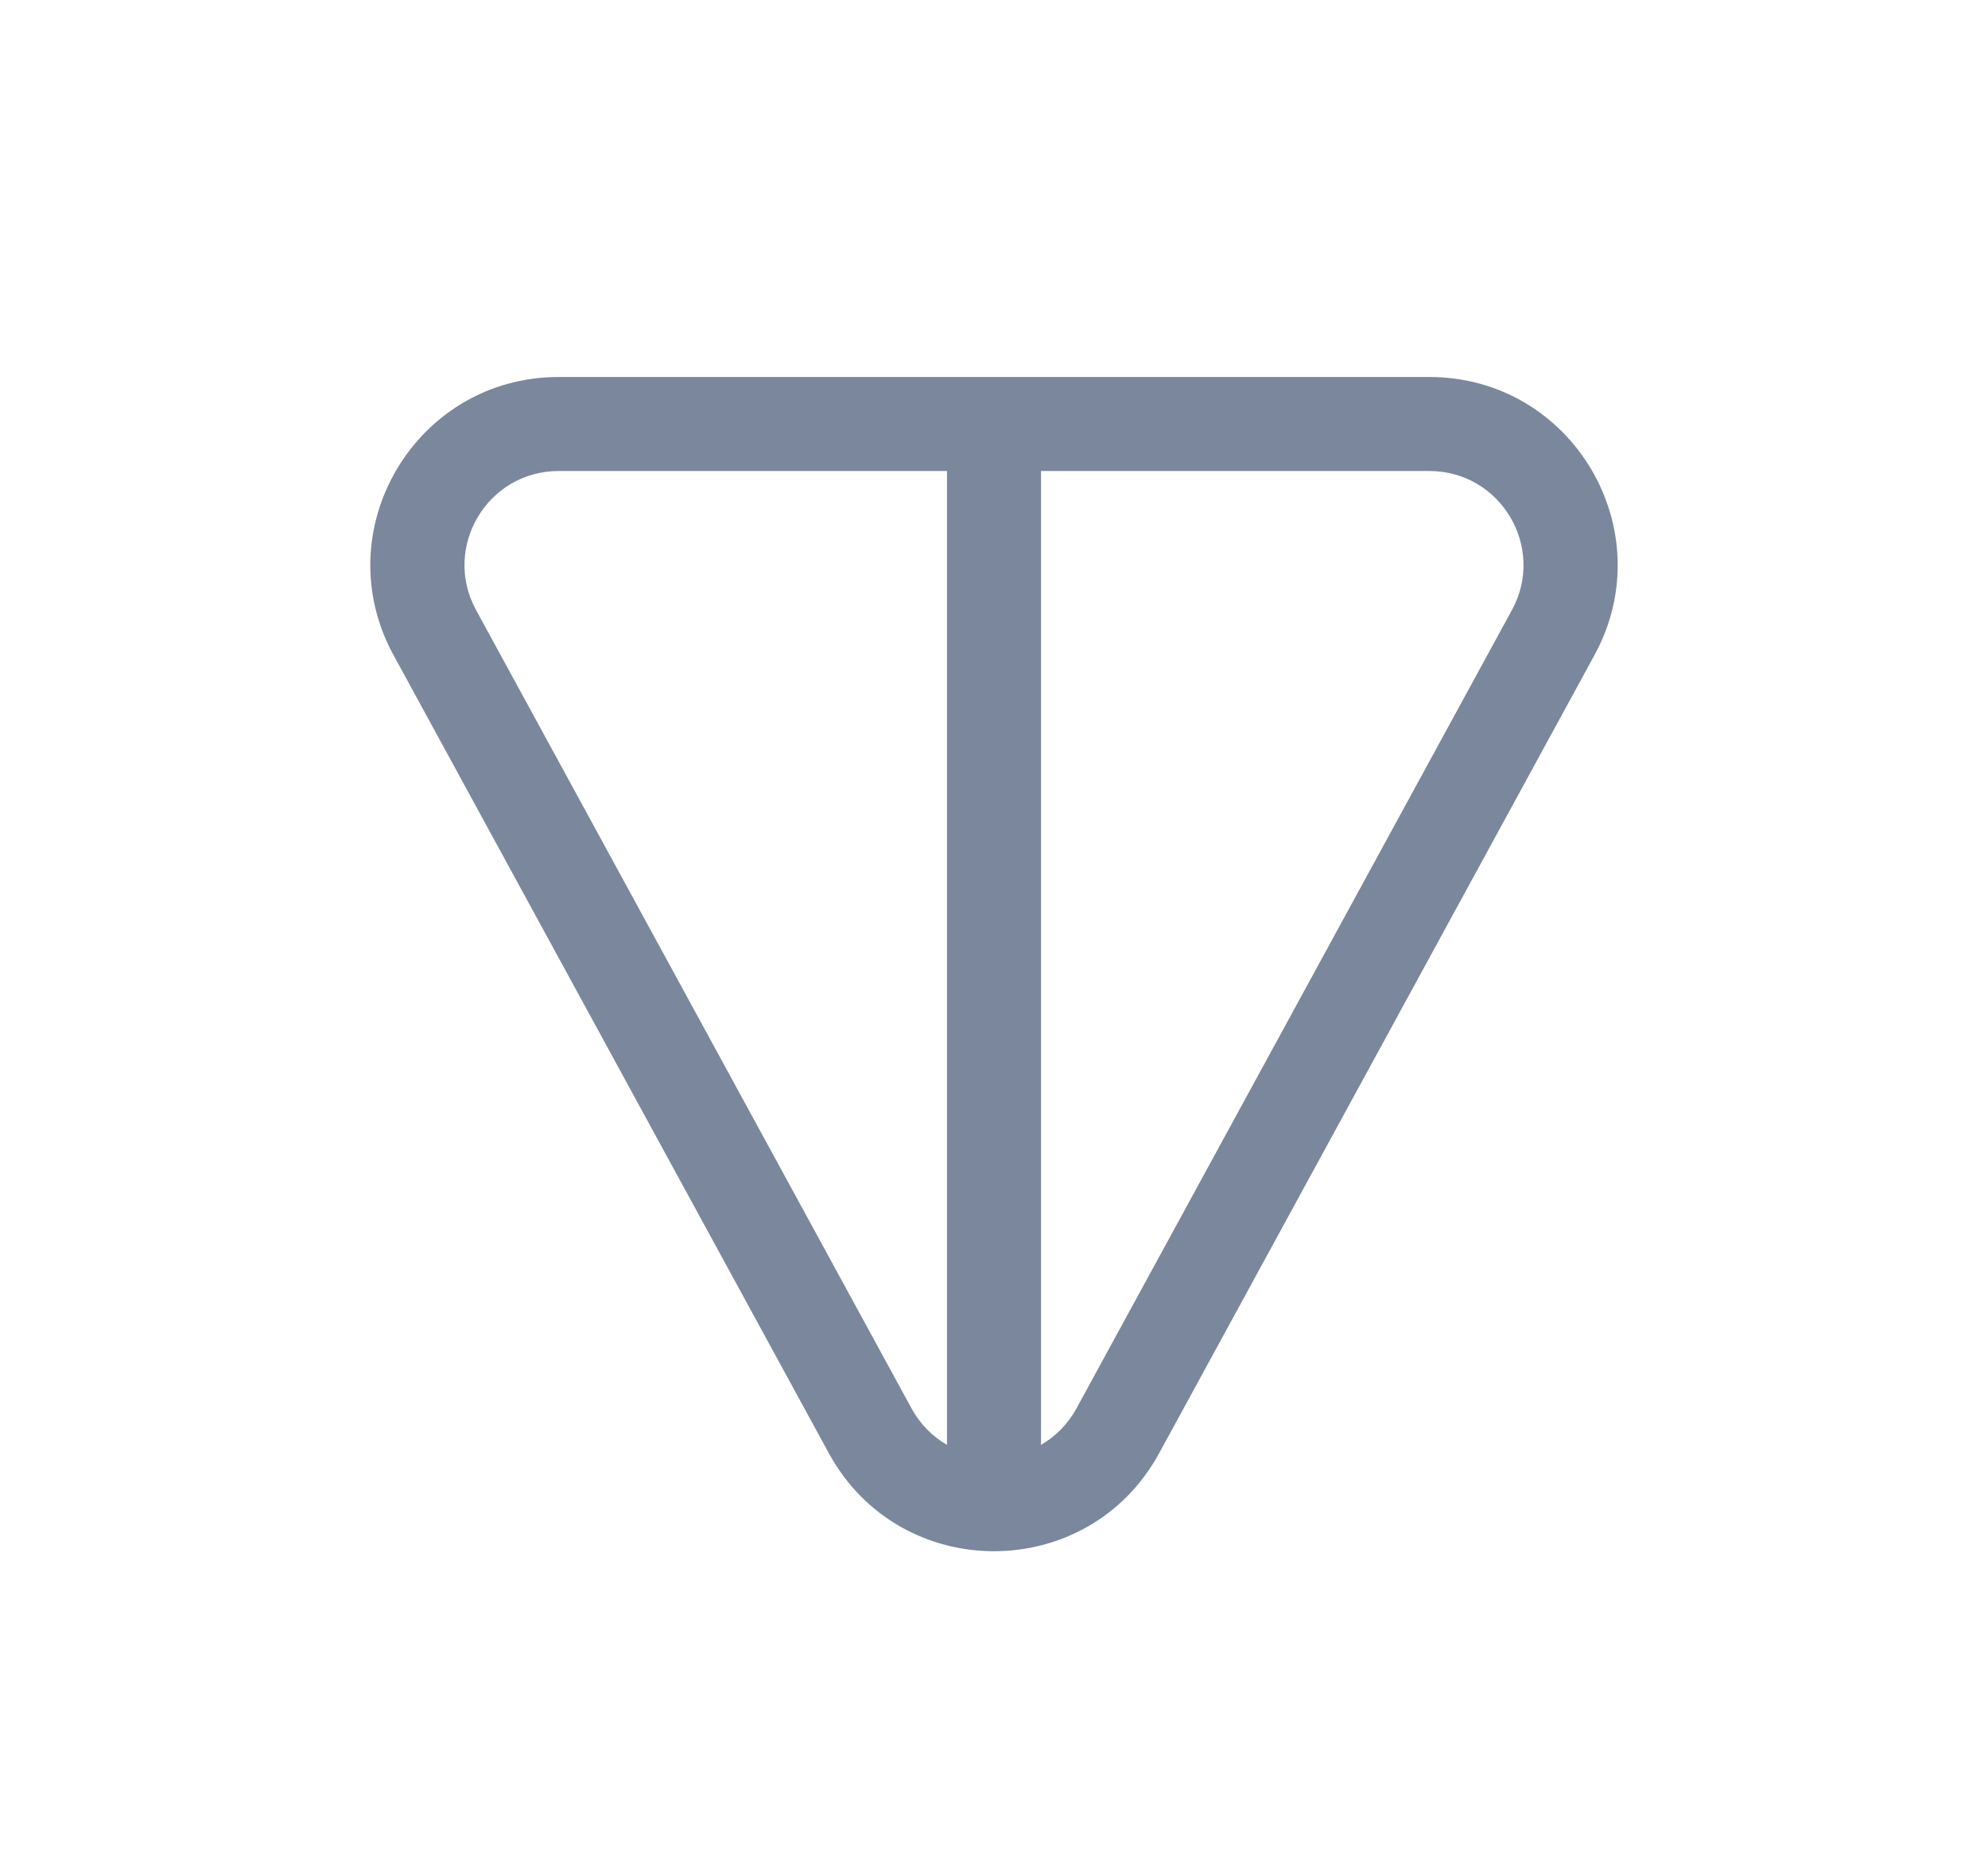 <svg width="17" height="16" viewBox="0 0 17 16" fill="none" xmlns="http://www.w3.org/2000/svg">
<path fill-rule="evenodd" clip-rule="evenodd" d="M7.088 12.428C7.698 13.545 9.302 13.545 9.912 12.428L13.635 5.602C14.219 4.531 13.444 3.224 12.223 3.224H4.777C3.556 3.224 2.781 4.531 3.365 5.602L7.088 12.428ZM9.206 12.043L12.929 5.217C13.221 4.681 12.833 4.028 12.223 4.028H8.902V12.356C9.024 12.286 9.13 12.182 9.206 12.043ZM7.794 12.043C7.87 12.182 7.976 12.286 8.098 12.356V4.028H4.777C4.167 4.028 3.779 4.681 4.071 5.217L7.794 12.043Z" fill="#7B879D"/>
</svg>
